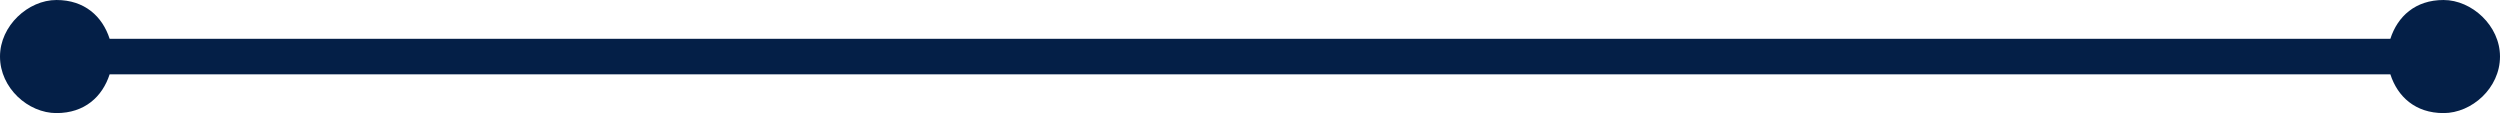 <svg version="1.1" id="图层_1" x="0px" y="0px" width="357.172px" height="16.157px" viewBox="0 0 357.172 16.157" enable-background="new 0 0 357.172 16.157" xml:space="preserve" xmlns="http://www.w3.org/2000/svg" xmlns:xlink="http://www.w3.org/1999/xlink" xmlns:xml="http://www.w3.org/XML/1998/namespace">
  <path id="XMLID_92_" fill-rule="evenodd" clip-rule="evenodd" fill="#041F47" d="M15.664,5.542h325.844
	C342.54,2.349,345.073,0,349.106,0s8.066,3.664,8.066,8.079c0,4.509-4.033,8.078-8.066,8.078s-6.566-2.348-7.598-5.541H15.664
	c-1.032,3.193-3.564,5.541-7.598,5.541S0,12.588,0,8.079C0,3.664,4.033,0,8.066,0S14.632,2.349,15.664,5.542L15.664,5.542z" class="color c1"/>
</svg>